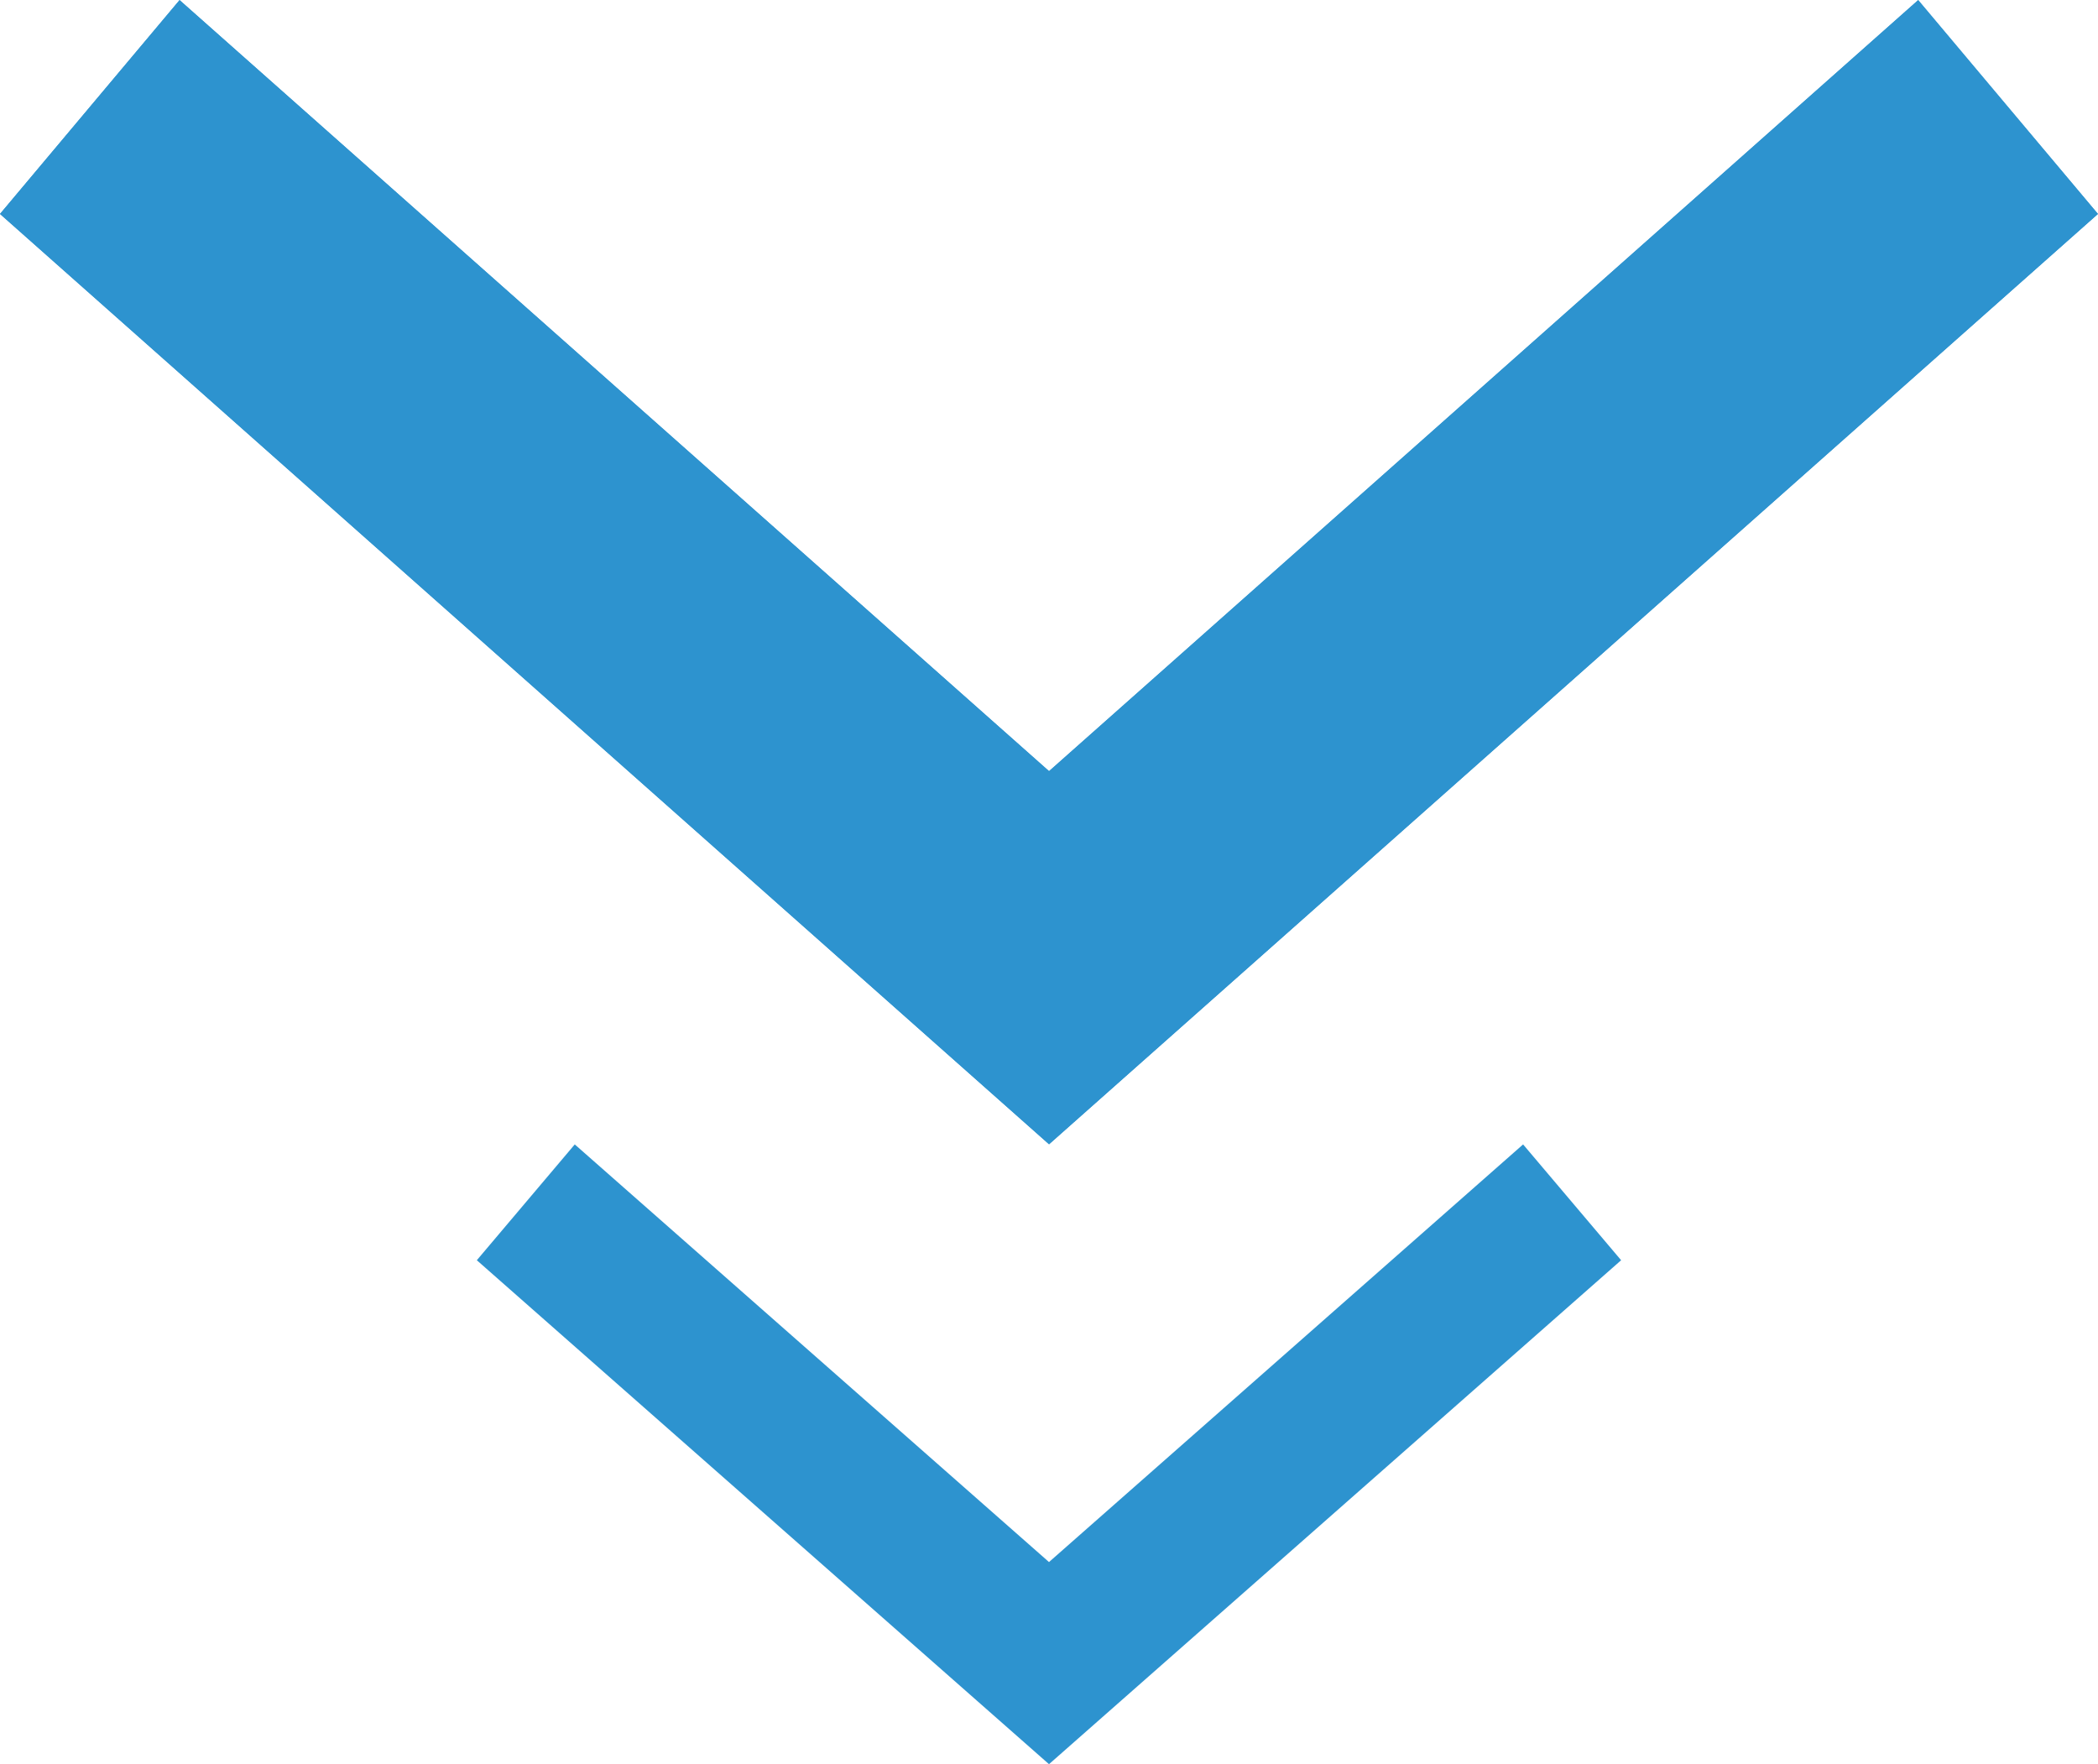 <svg xmlns="http://www.w3.org/2000/svg" width="44" height="37"><path fill-rule="evenodd" fill="#2D93CF" d="M22.001 23.998L0 4.487 3.766.002l18.235 16.171L40.229.002l3.77 4.485-21.998 19.511zM22 32.76l9.943-8.759 2.056 2.429L22 36.999 10 26.43l2.054-2.429L22 32.76z"/><path fill-rule="evenodd" fill="#2D93CF" d="M40.229.002L22.001 16.173 3.766.002 0 4.487l22.001 19.511L43.999 4.487 40.229.002z"/></svg>
